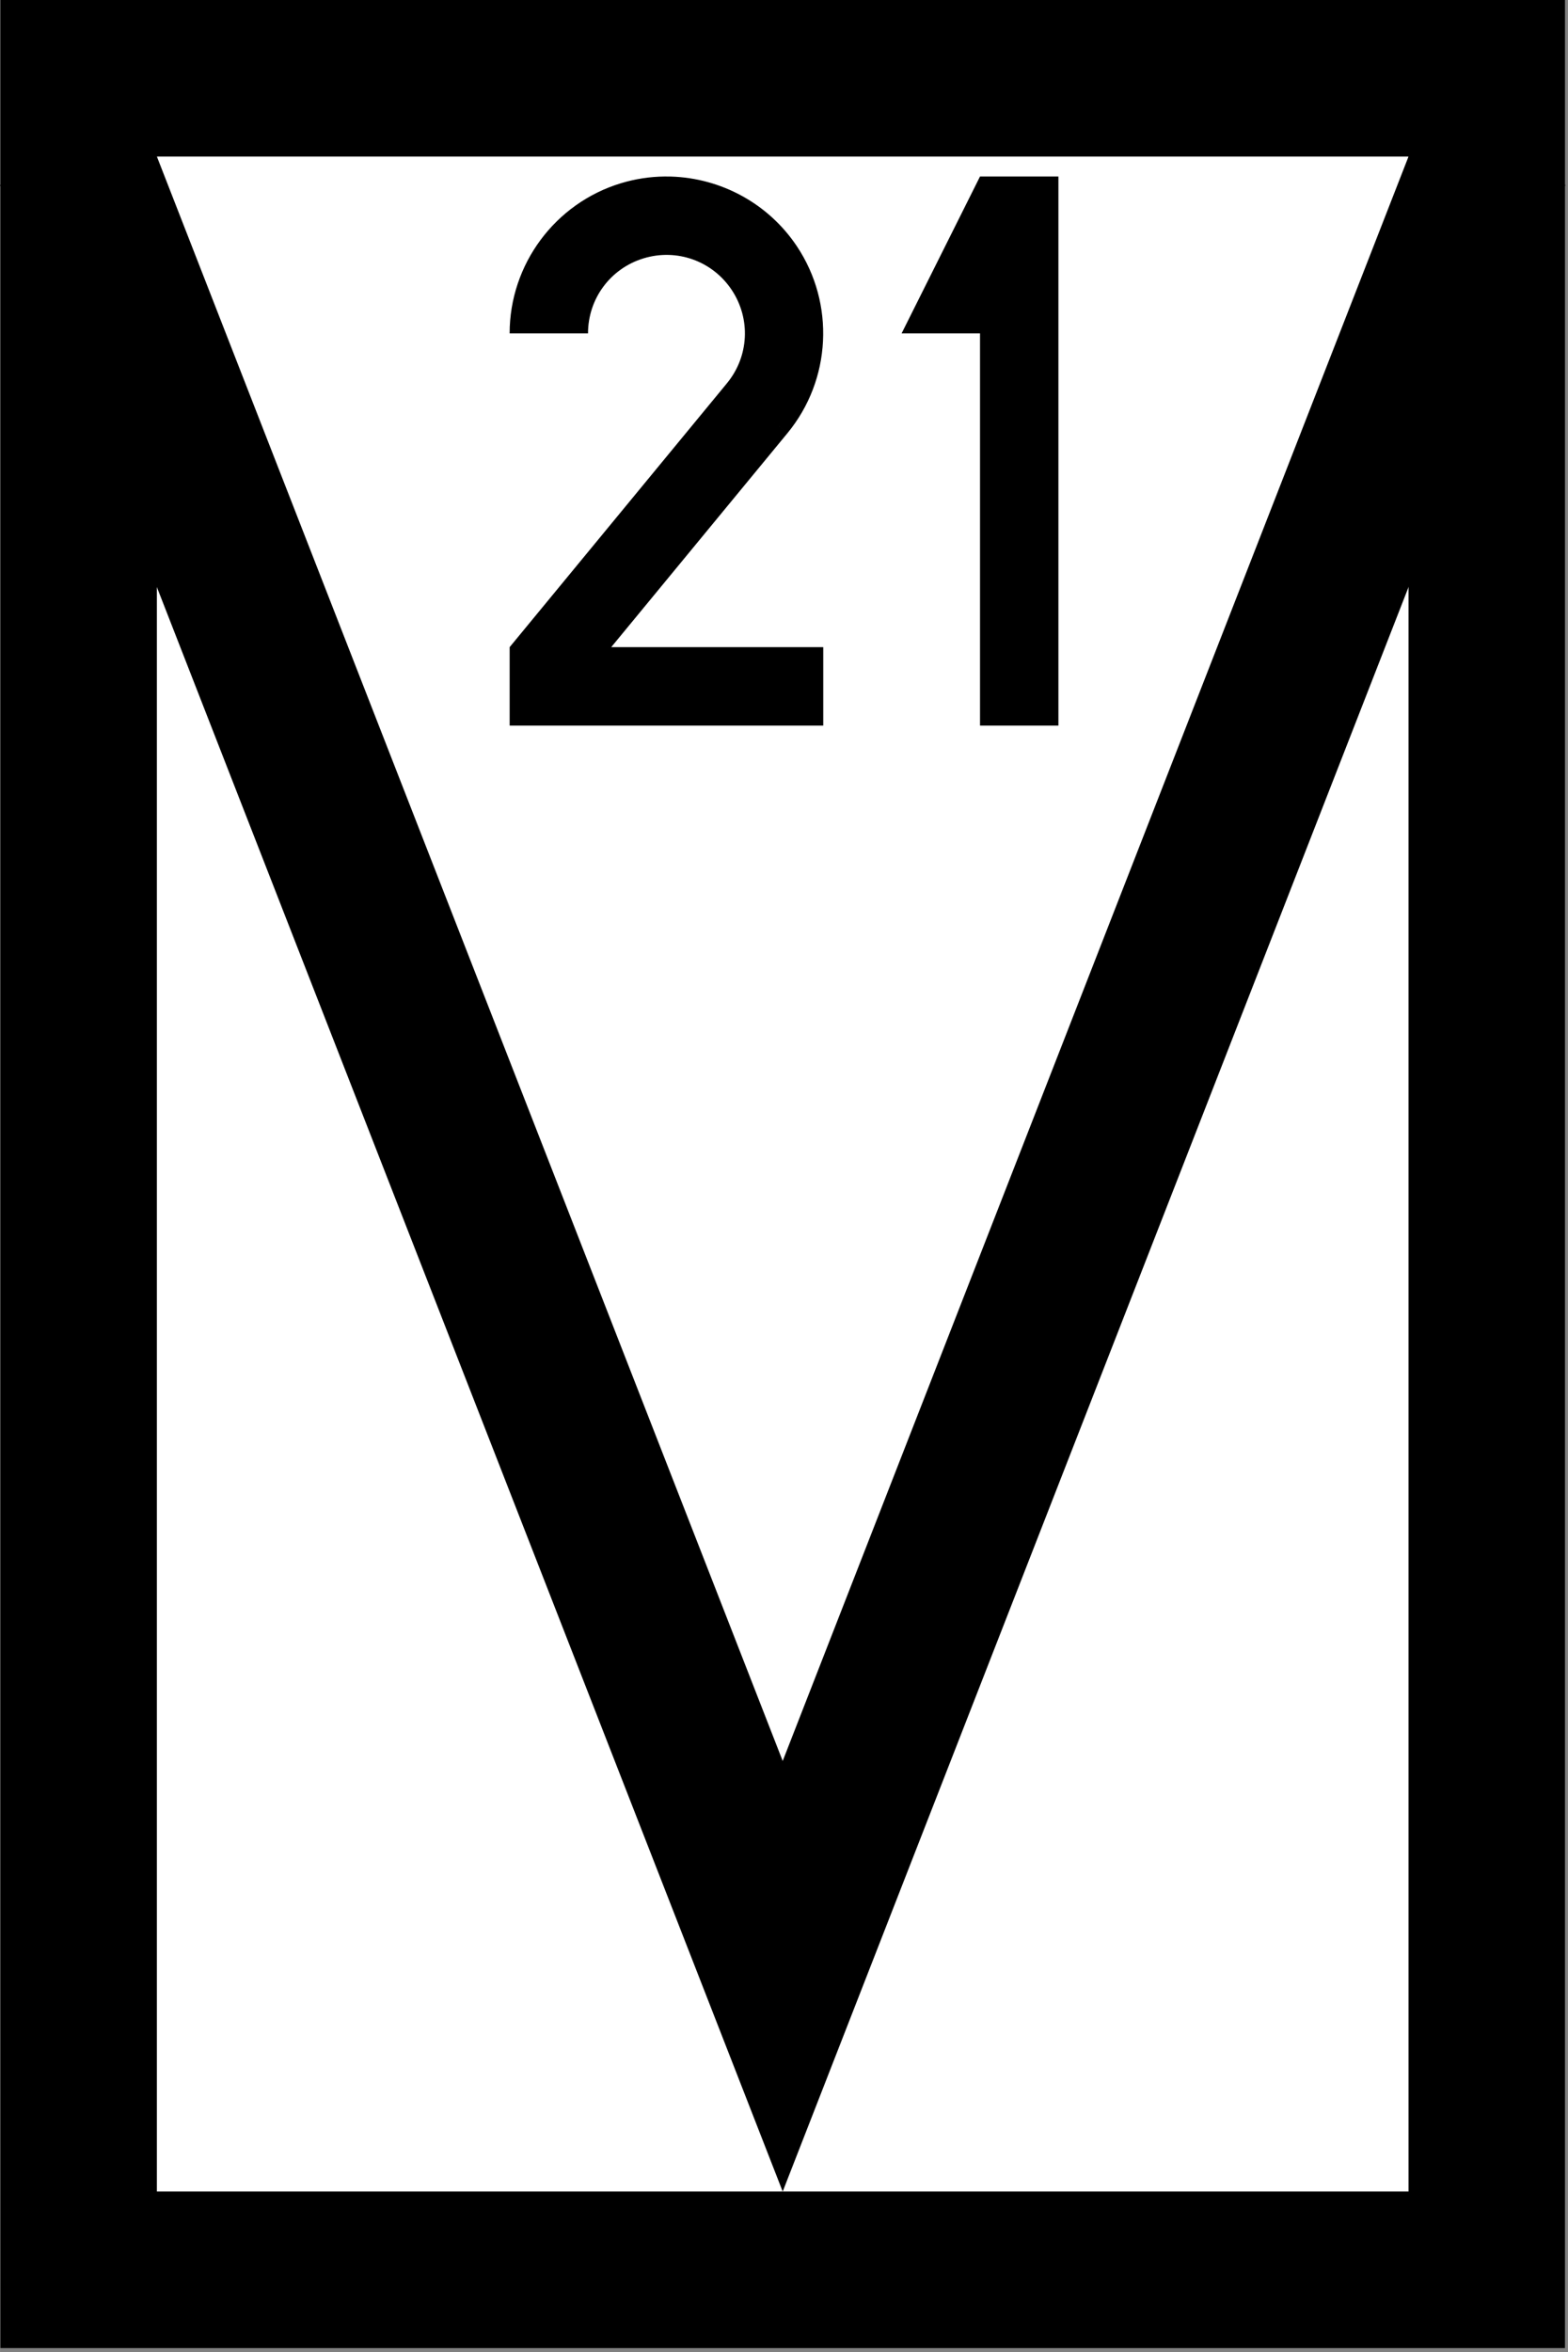 <?xml version="1.0" encoding="UTF-8"?>
<!-- Created with Inkscape (http://www.inkscape.org/) -->
<svg width="400" height="599.7" version="1.1" viewBox="0 0 105.83 158.67" xmlns="http://www.w3.org/2000/svg">
 <rect x="0" y="0" width="105.83" height="158.67" fill="#808080" stroke="none"/>
 <g transform="matrix(.264 0 0 .264 .027 0)" stroke="#000" stroke-width="40">
  <rect x="20" y="20" width="360" height="560" fill="#fff" stroke-linecap="round"/>
  <path d="m18.531 40 181.47 464.99 181.47-464.99" fill="none"/>
 </g>
 <path d="m44.864 11.907c-0.983 0.009-1.976 0.157-2.95 0.452-4.453 1.348-7.518 5.477-7.518 10.13h5.291c0-2.343 1.516-4.386 3.759-5.064s4.637 0.18 5.937 2.13c1.299 1.95 1.171 4.491-0.319 6.299-4.5e-5 5e-5 4e-5 2.05e-4 0 2.55e-4l-14.667 17.801v5.292h21.167v-5.292h-14.31l11.895-14.437c-2.263-1.864-2.263-1.865 0-2.6e-4 2.959-3.591 3.22-8.726 0.64-12.598-1.935-2.904-5.141-4.608-8.502-4.709-0.14-4e-3 -0.28-0.006-0.421-0.004z" color="#000000" color-rendering="auto" dominant-baseline="auto" image-rendering="auto" shape-rendering="auto" solid-color="#000000" stop-color="#000000" style="-inkscape-stroke:none;font-feature-settings:normal;font-variant-alternates:normal;font-variant-caps:normal;font-variant-east-asian:normal;font-variant-ligatures:normal;font-variant-numeric:normal;font-variant-position:normal;font-variation-settings:normal;inline-size:0;isolation:auto;mix-blend-mode:normal;shape-margin:0;shape-padding:0;text-decoration-color:#000000;text-decoration-line:none;text-decoration-style:solid;text-indent:0;text-orientation:mixed;text-transform:none;white-space:normal"/>
 <path d="m71.437 11.906h-5.292l-5.292 10.583h5.292v26.458h5.292z" stroke-miterlimit="5" stroke-width="5.292"/>
</svg>
